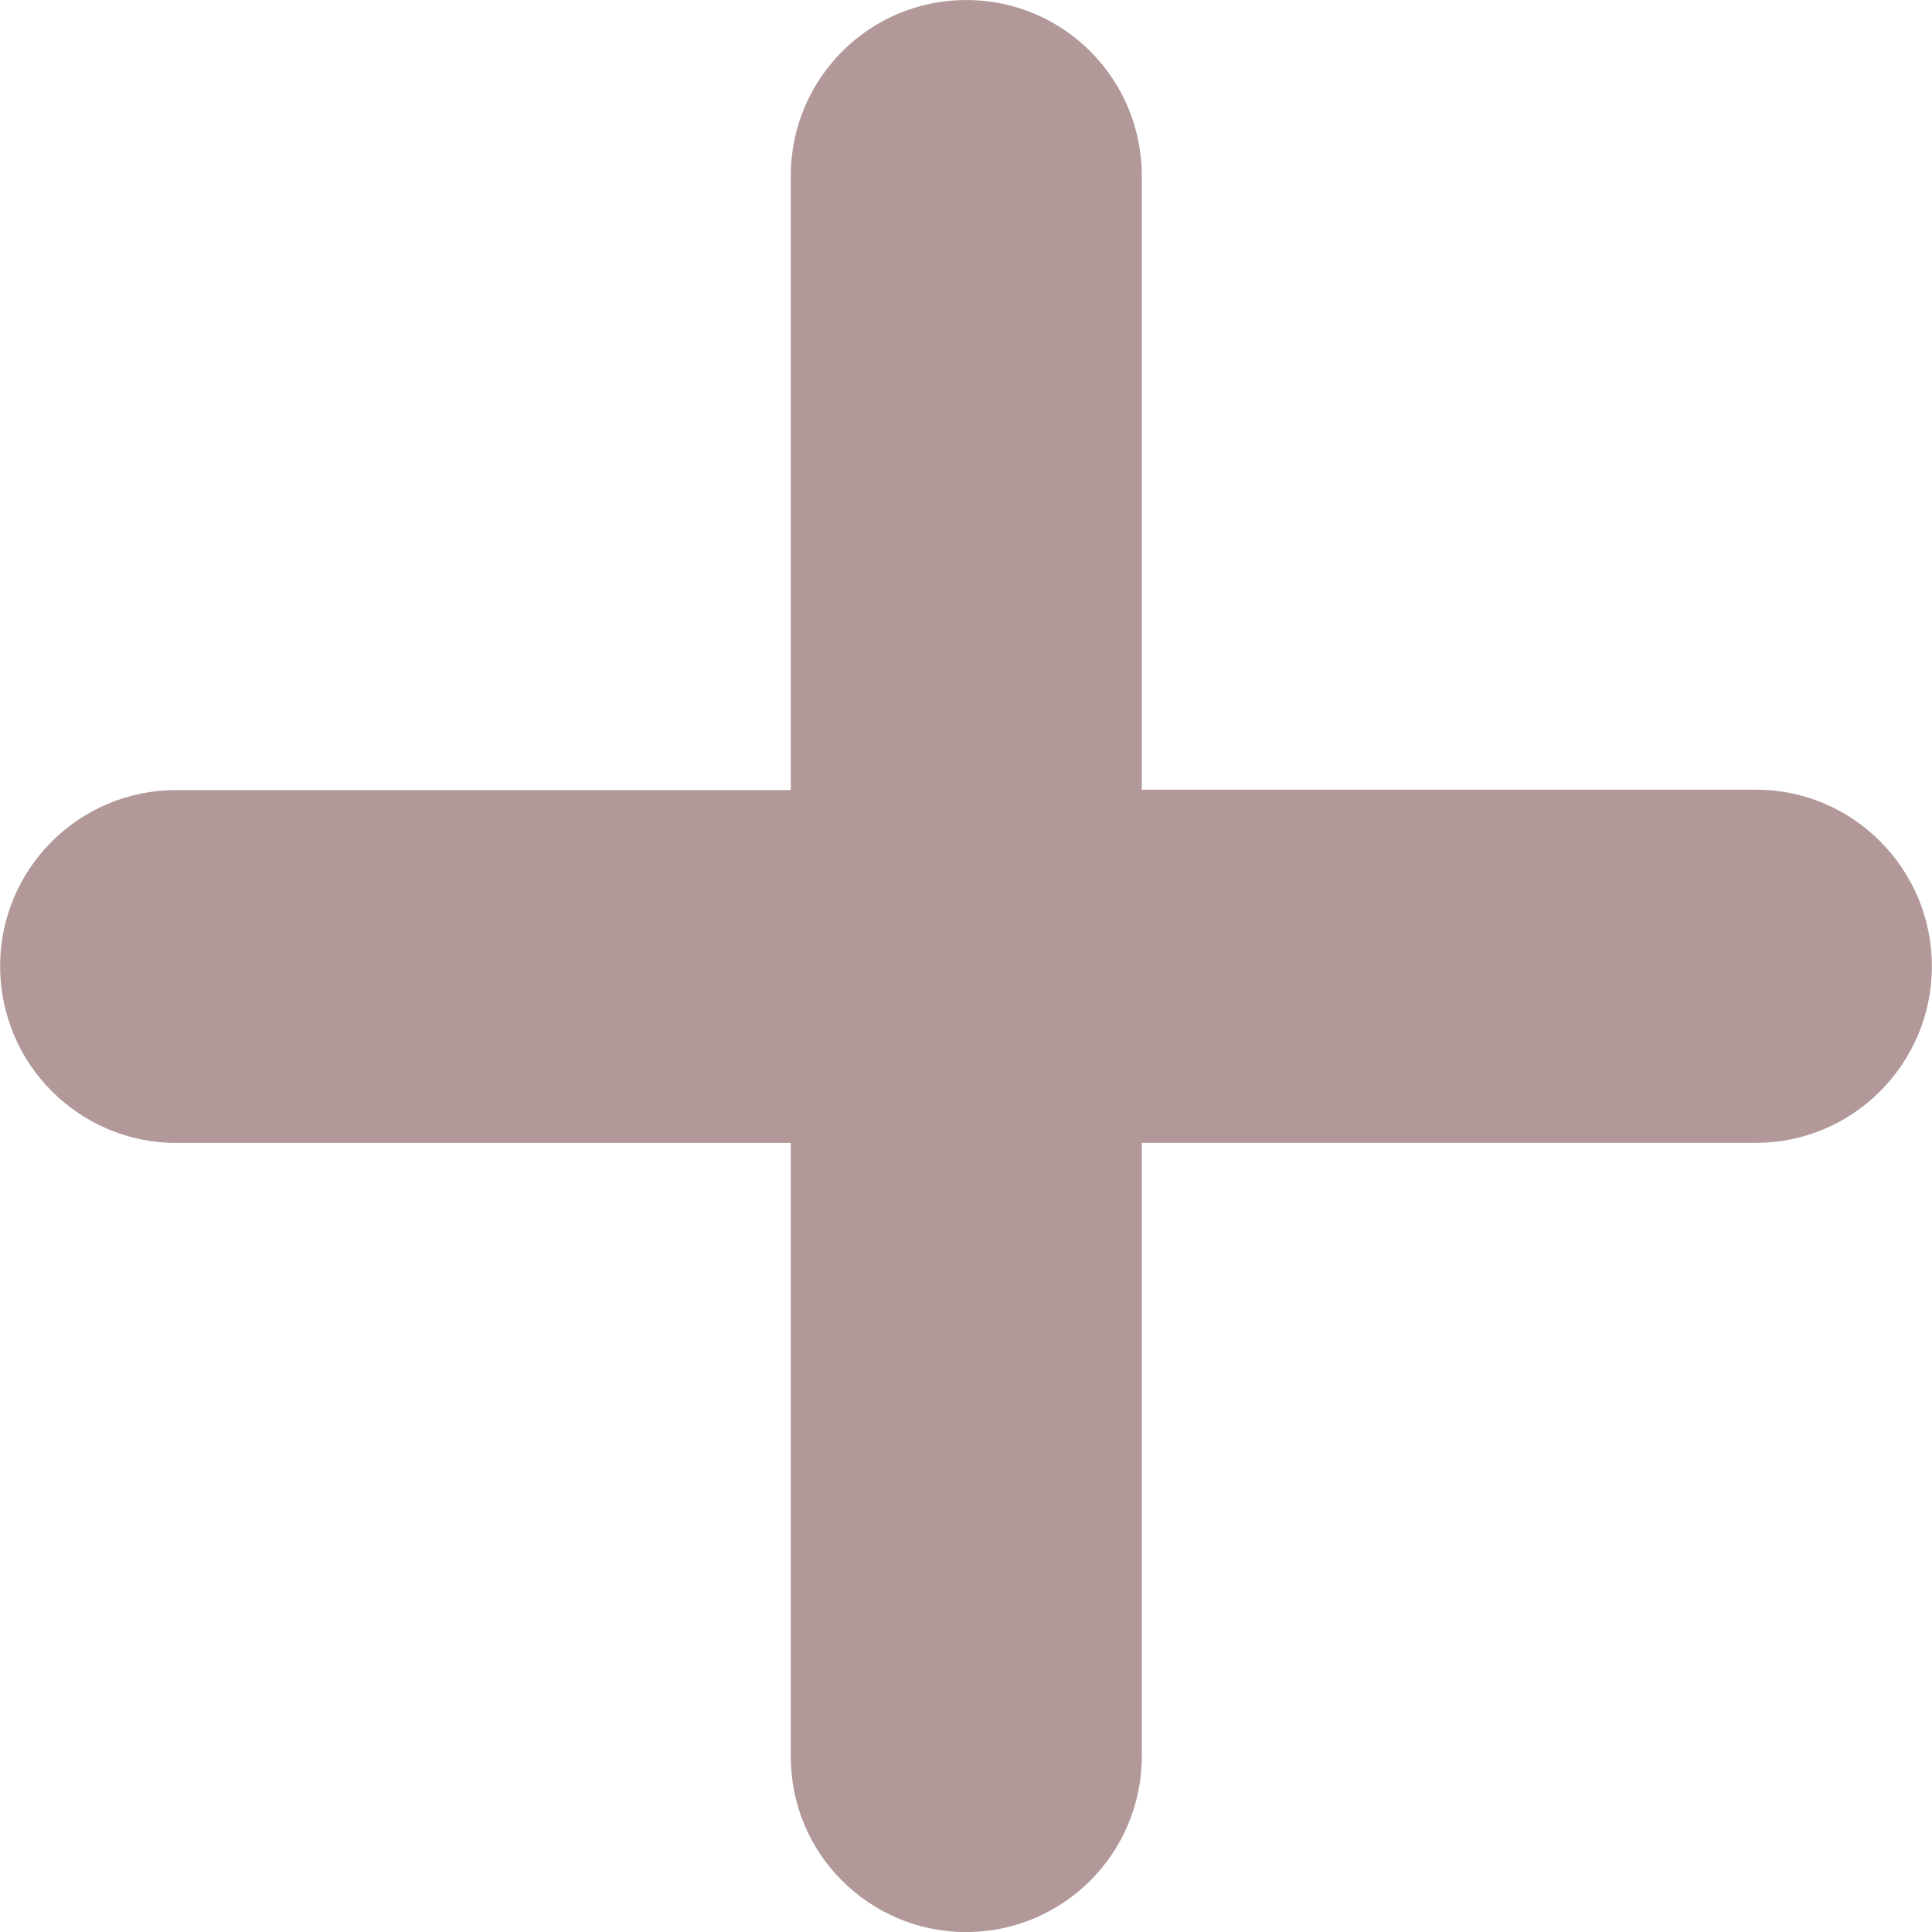 <svg width="34" height="34" viewBox="0 0 34 34" fill="none" xmlns="http://www.w3.org/2000/svg">
<g clip-path="url(#clip0_36_29)">
<path d="M30.904 13.897H20.094V3.096C20.094 1.386 18.714 0 17.005 0C15.295 0 13.916 1.386 13.916 3.097V13.904H3.101C1.391 13.904 0.002 15.29 0.002 17.001C0.002 17.855 0.347 18.639 0.906 19.198C1.466 19.759 2.239 20.113 3.093 20.113H13.916V30.906C13.916 31.761 14.255 32.535 14.816 33.094C15.376 33.654 16.146 34.001 17.002 34.001C18.71 34.001 20.094 32.615 20.094 30.906V20.112H30.904C32.613 20.112 33.999 18.714 33.998 17.005C33.998 15.296 32.612 13.897 30.904 13.897Z" fill="#663333" fill-opacity="0.5"/>
</g>
<defs>
<clipPath id="clip0_36_29">
<rect width="34" height="34" fill="white"/>
</clipPath>
</defs>
</svg>
